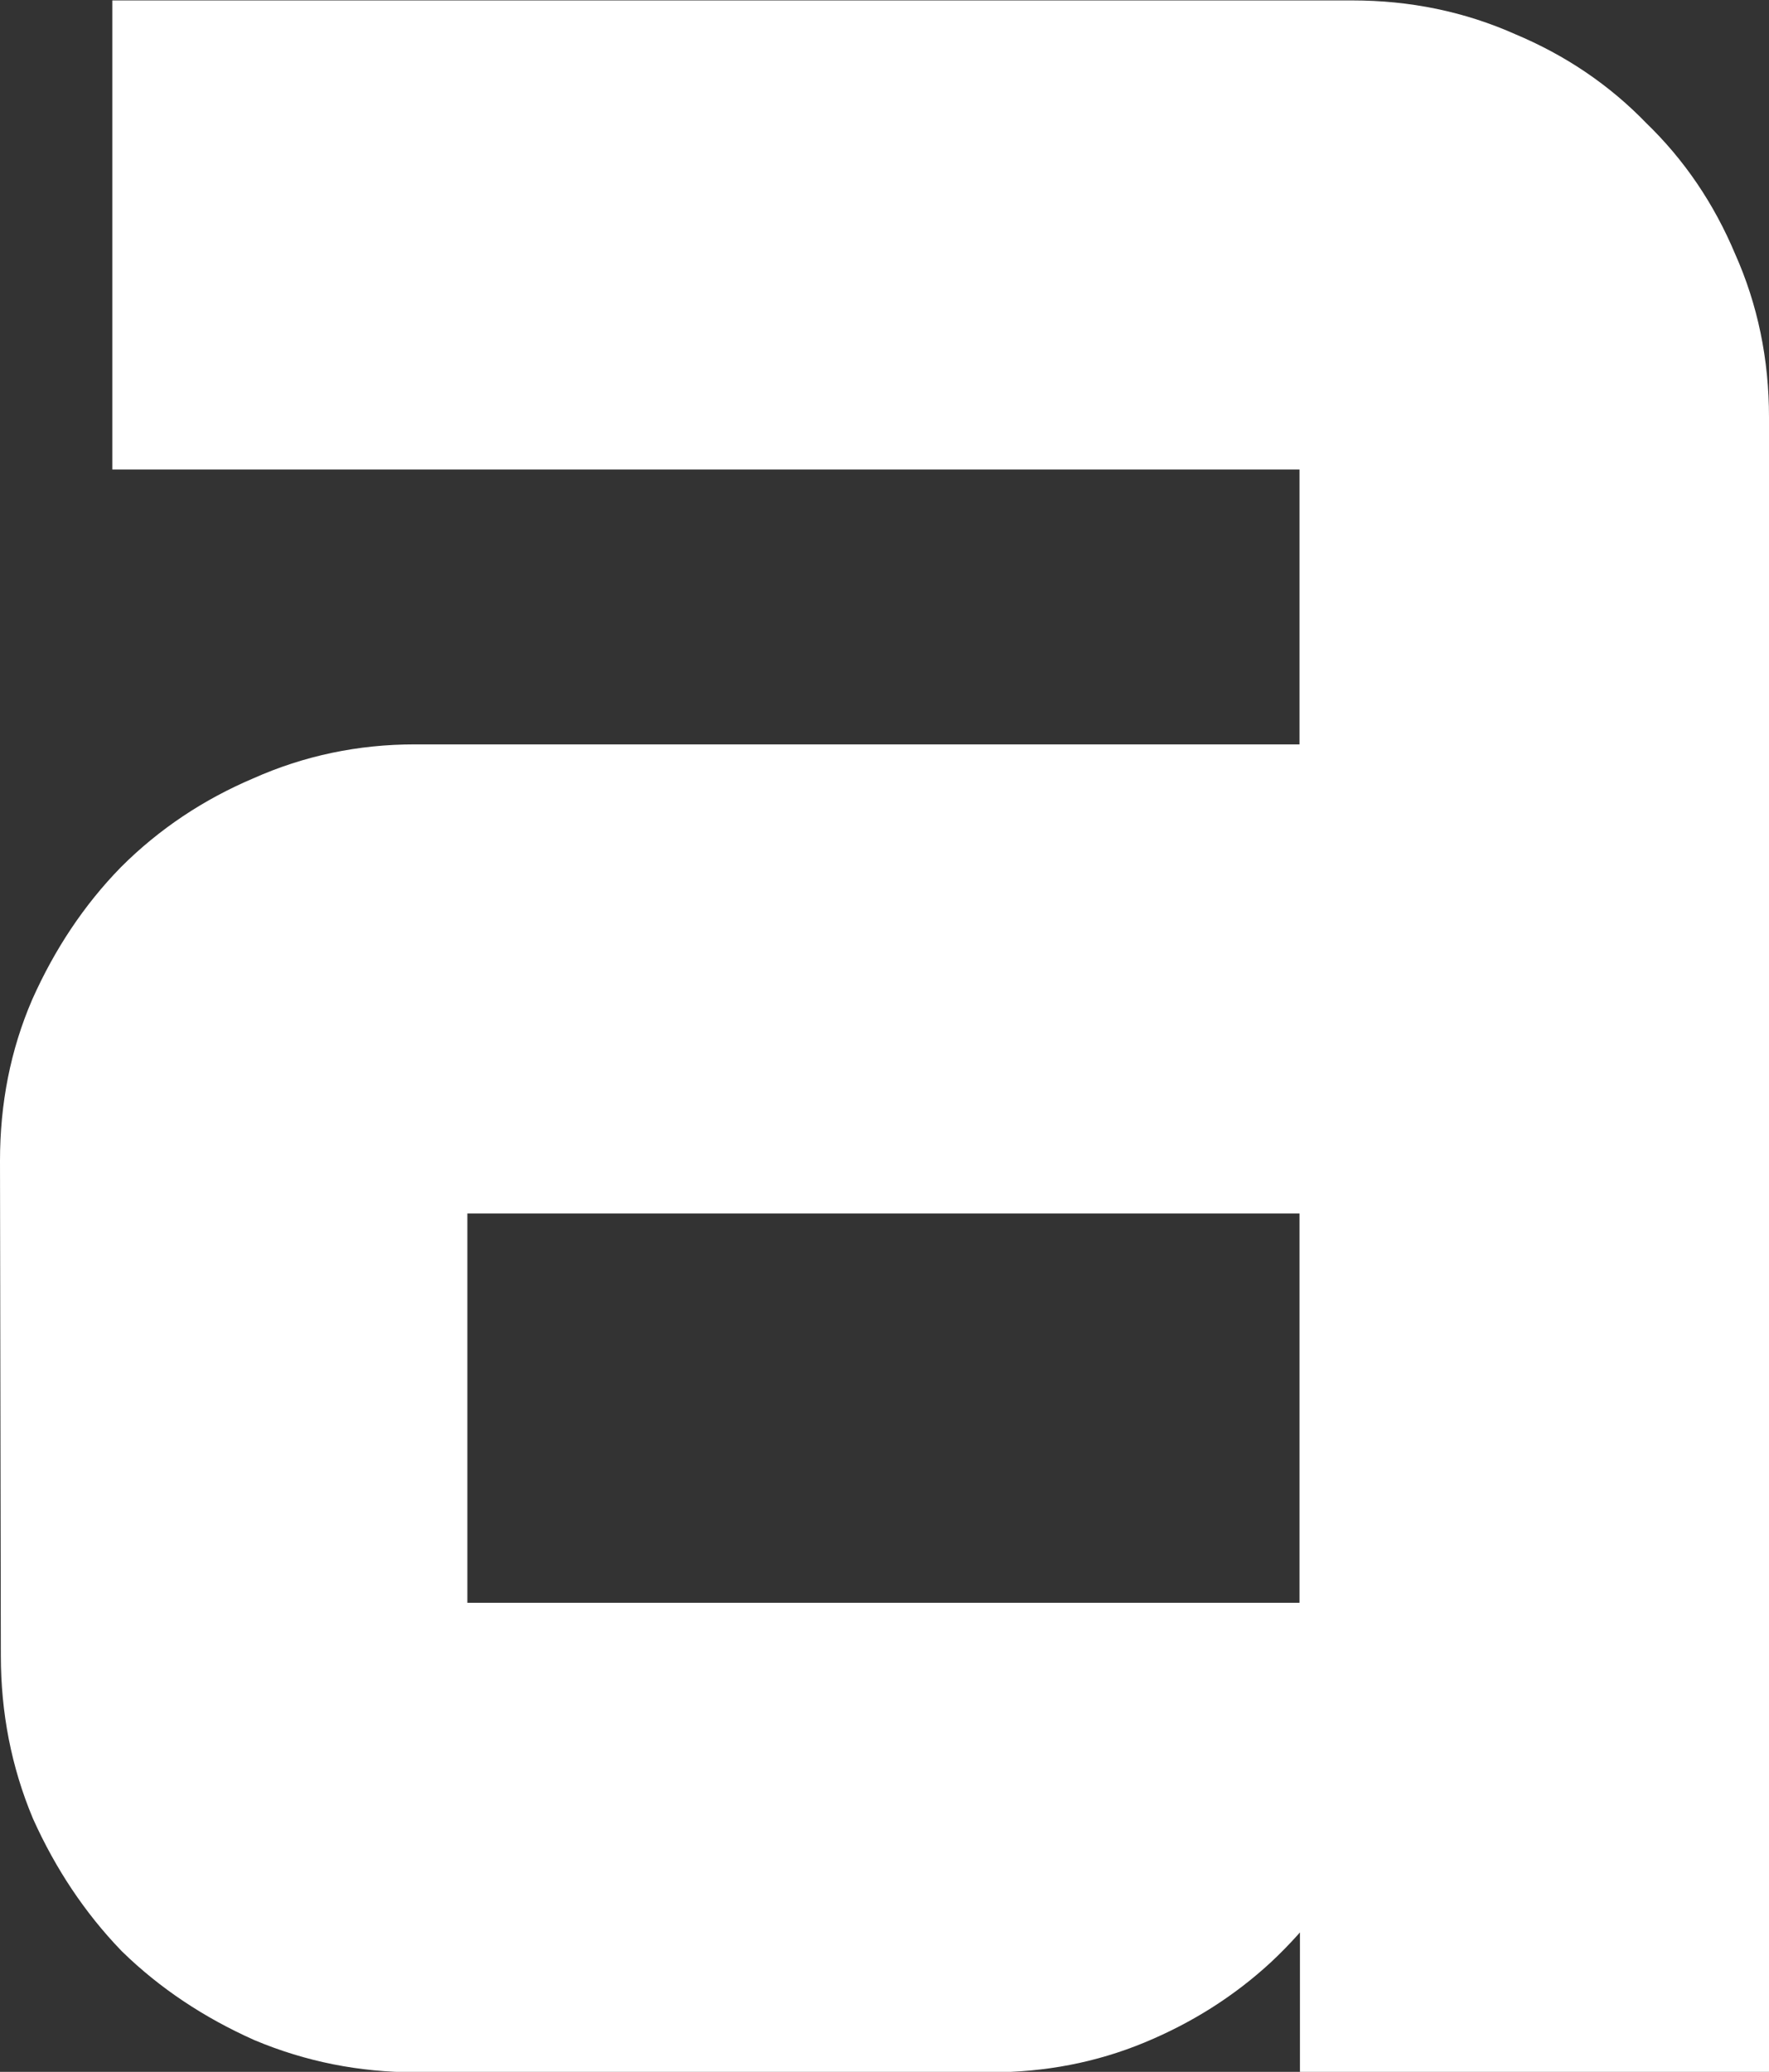 <svg version="1.1" xmlns="http://www.w3.org/2000/svg" xmlns:xlink="http://www.w3.org/1999/xlink" width="4.19" height="4.907" viewBox="0,0,4.19,4.907"><rect x="0" y="0" width="4.19" height="4.907" fill="#333333" stroke="none"/><g transform="translate(-237.905,-175.218)"><g data-paper-data="{&quot;isPaintingLayer&quot;:true}" fill="#ffffff" fill-rule="nonzero" stroke="#ffffff" stroke-width="0.25" stroke-linecap="butt" stroke-linejoin="miter" stroke-miterlimit="10" stroke-dasharray="" stroke-dashoffset="0" style="mix-blend-mode: normal"><path d="M238.03,177.967c0,-0.12 0.022,-0.23 0.066,-0.332c0.047,-0.105 0.108,-0.197 0.184,-0.275c0.079,-0.079 0.171,-0.14 0.275,-0.184c0.105,-0.047 0.216,-0.07 0.332,-0.07h2.221v-0.901h-2.812v-0.861h2.812c0.12,0 0.232,0.023 0.337,0.07c0.105,0.044 0.195,0.105 0.271,0.184c0.079,0.076 0.14,0.166 0.184,0.271c0.047,0.105 0.07,0.217 0.07,0.337v3.795h-0.861v-0.787c-0.009,0.108 -0.038,0.21 -0.087,0.306c-0.05,0.096 -0.114,0.181 -0.192,0.254c-0.076,0.07 -0.163,0.125 -0.262,0.166c-0.099,0.041 -0.204,0.061 -0.315,0.061h-1.364c-0.117,0 -0.227,-0.022 -0.332,-0.066c-0.105,-0.047 -0.197,-0.108 -0.275,-0.184c-0.076,-0.079 -0.137,-0.171 -0.184,-0.275c-0.044,-0.105 -0.066,-0.217 -0.066,-0.337zM238.887,179.139h2.221v-1.172h-2.221z"/></g></g></svg>